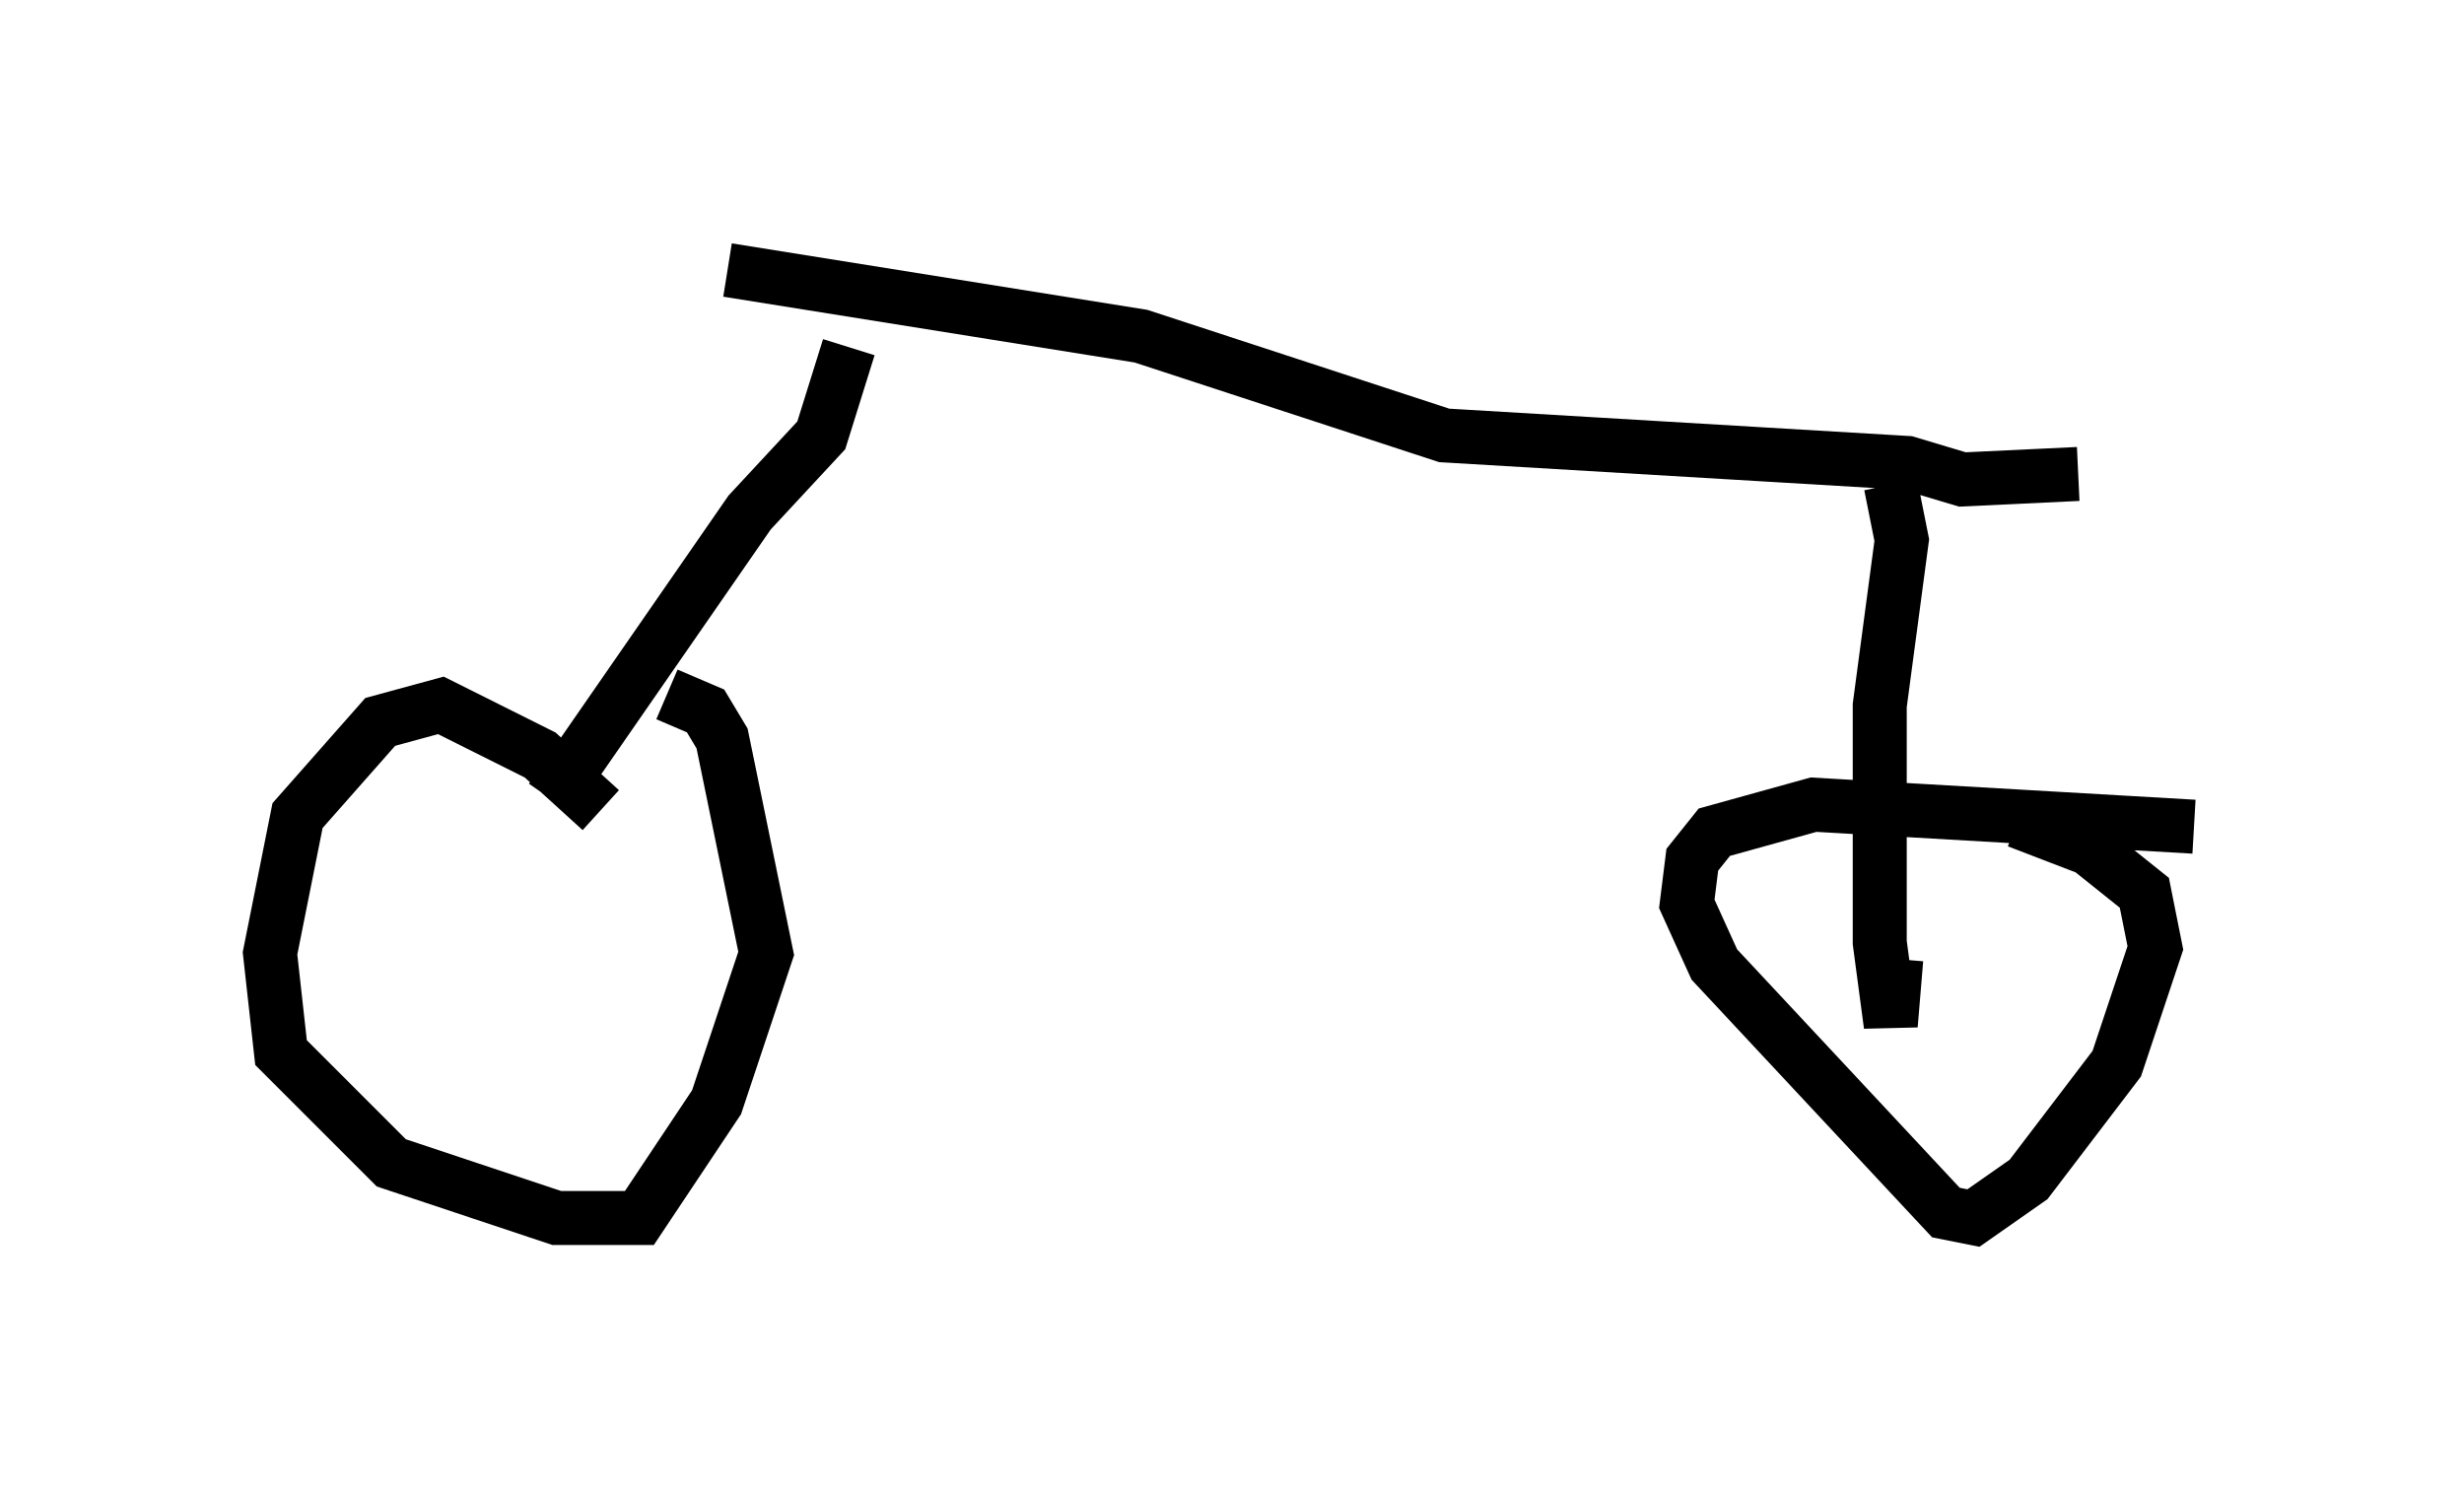 <?xml version="1.0" encoding="utf-8" ?>
<svg baseProfile="full" height="27.559" version="1.1" width="45.627" xmlns="http://www.w3.org/2000/svg" xmlns:ev="http://www.w3.org/2001/xml-events" xmlns:xlink="http://www.w3.org/1999/xlink"><defs /><rect fill="white" height="27.559" width="45.627" x="0" y="0" /><path d="M11.023, 15.617 m0.102, -0.613 l-1.123, -1.021 -1.838, -0.919 l-1.123, 0.306 -1.531, 1.735 l-0.51, 2.552 0.204, 1.838 l2.042, 2.042 3.063, 1.021 l1.531, 0.0 1.429, -2.144 l0.919, -2.756 -0.817, -3.981 l-0.306, -0.51 -0.715, -0.306 m28.277, 2.45 l-7.044, -0.408 -1.838, 0.51 l-0.408, 0.51 -0.102, 0.817 l0.51, 1.123 4.288, 4.594 l0.51, 0.102 1.021, -0.715 l1.633, -2.144 0.715, -2.144 l-0.204, -1.021 -1.021, -0.817 l-1.327, -0.51 m-27.154, -0.408 l3.675, -5.308 1.327, -1.429 l0.51, -1.633 m-2.246, -1.429 l7.656, 1.225 5.615, 1.838 l8.575, 0.51 1.021, 0.306 l2.144, -0.102 m-3.471, 0.204 l0.204, 1.021 -0.408, 3.063 l0.0, 4.39 0.204, 1.531 l0.102, -1.225 " fill="none" stroke="black" stroke-width="1" /></svg>